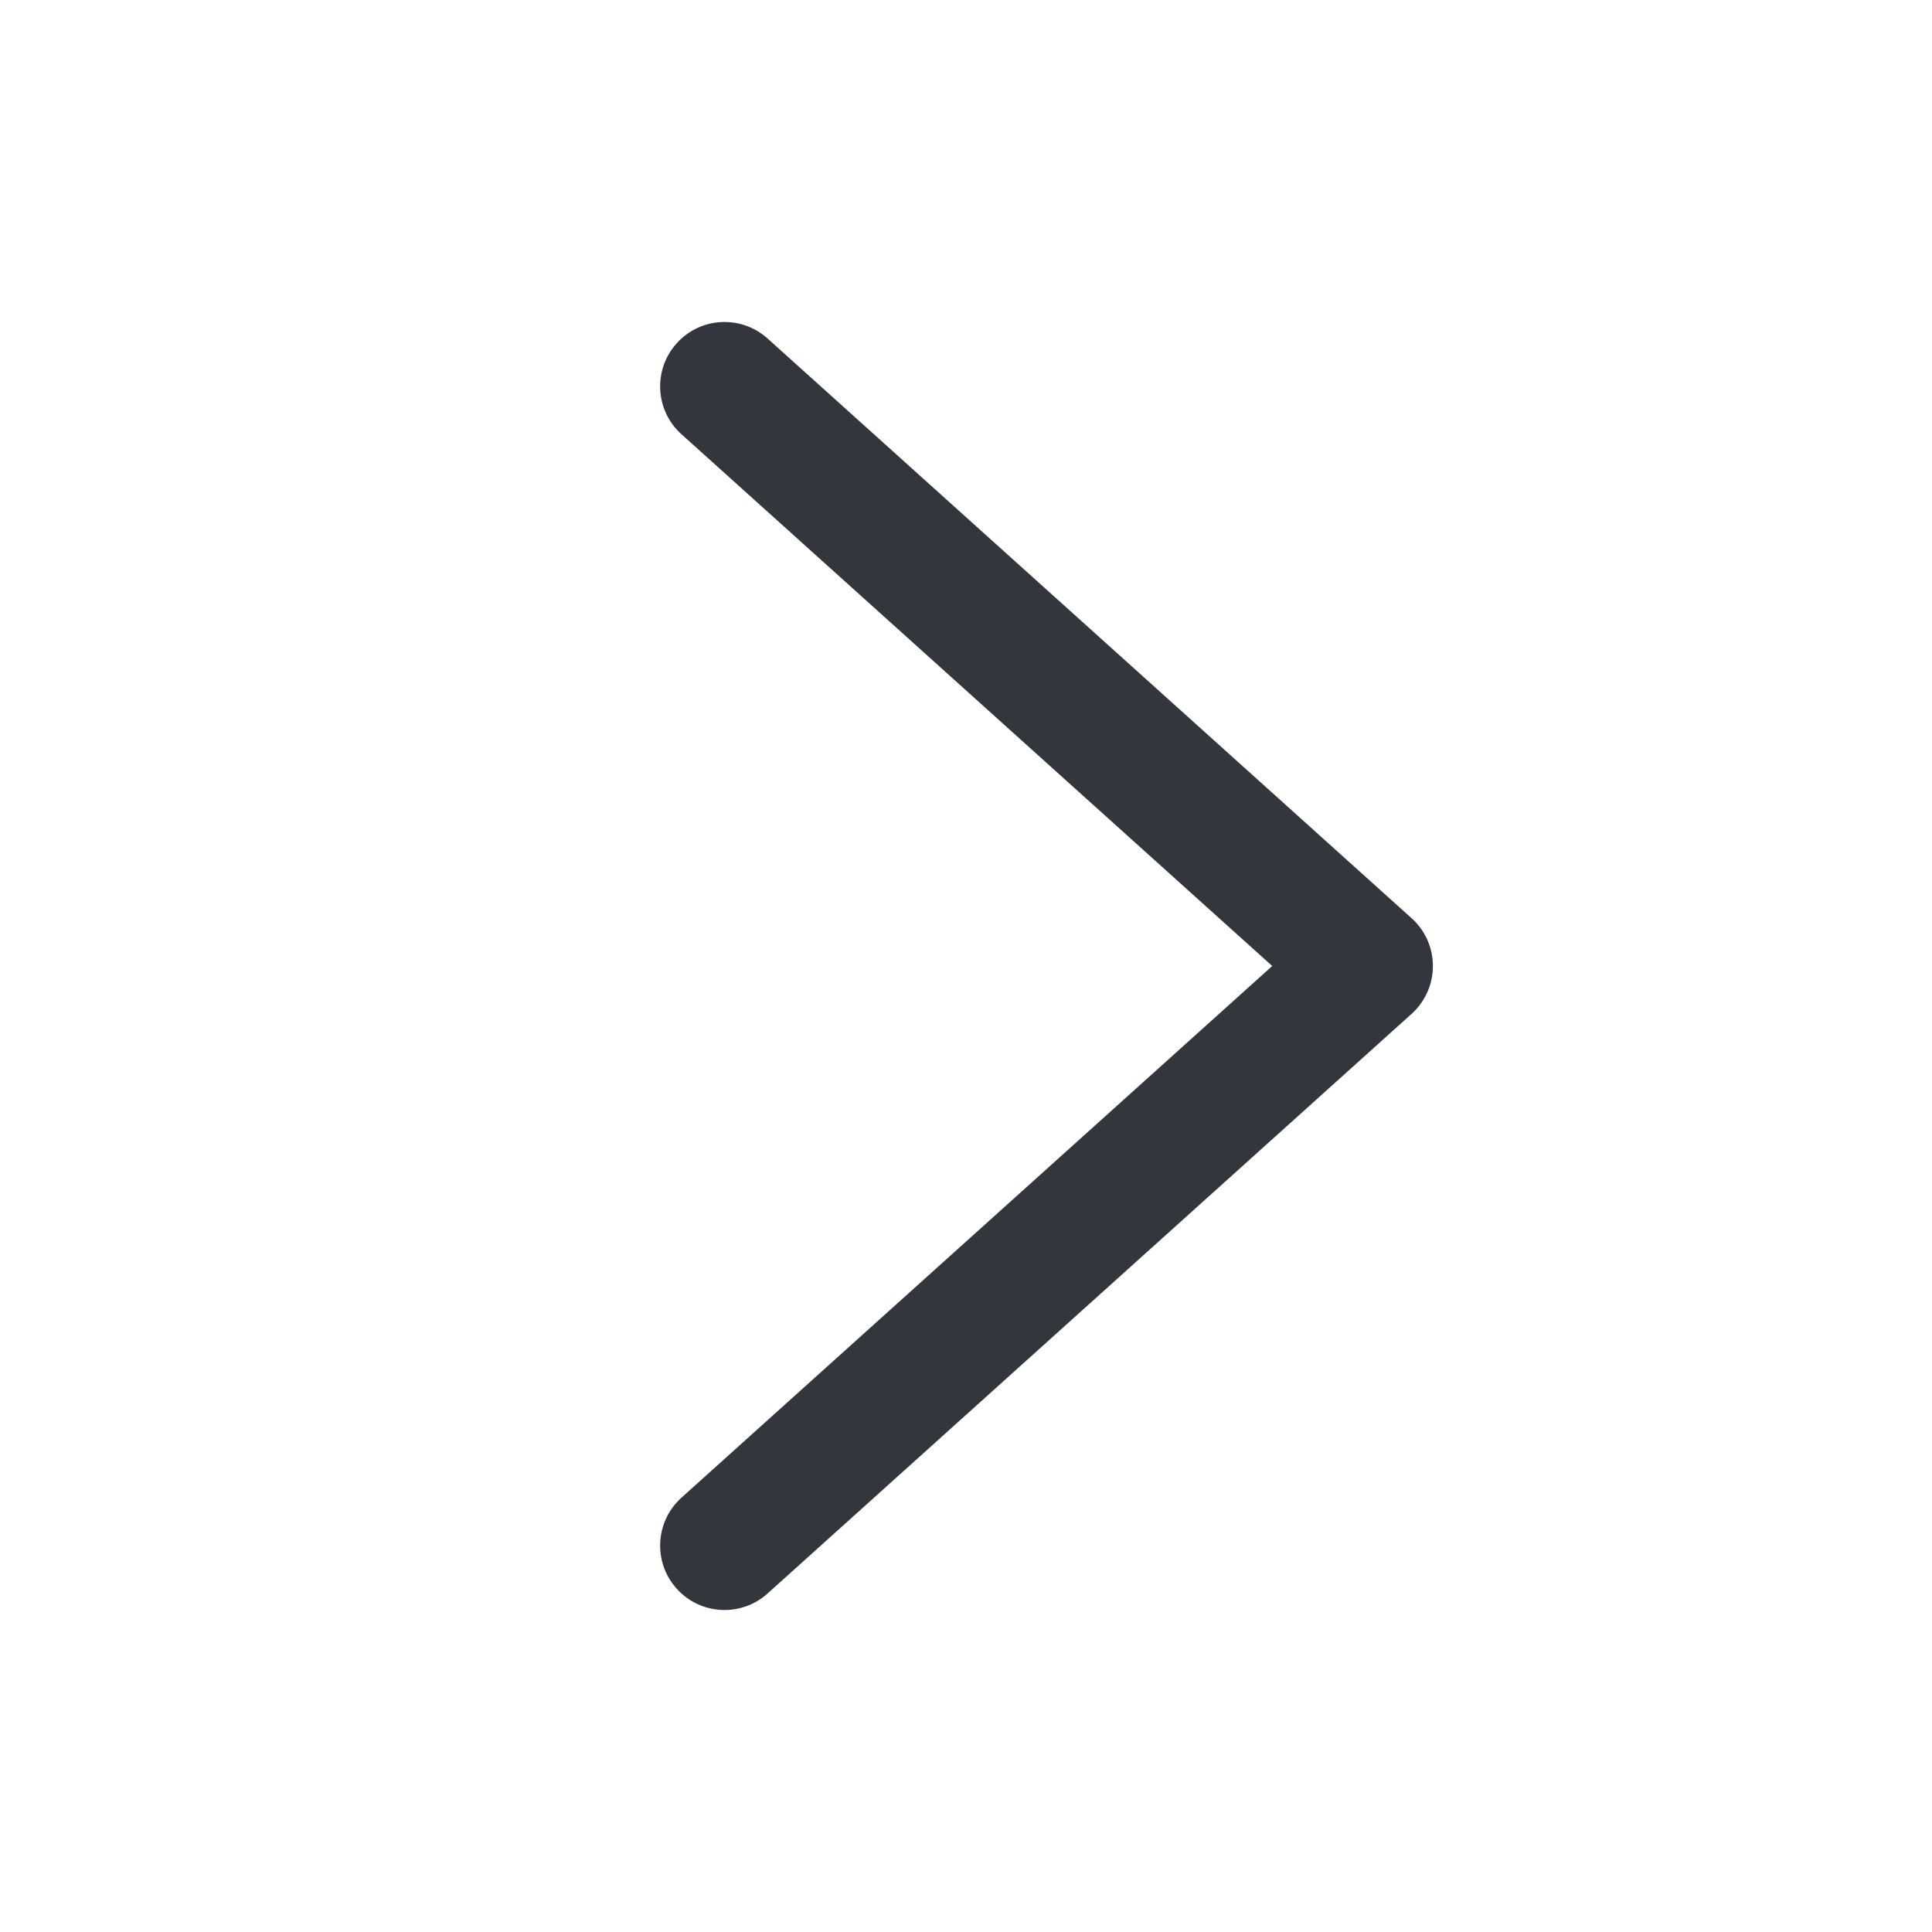 <svg xmlns='http://www.w3.org/2000/svg' width='24' height='24' viewBox='0 0 24 24' fill='none'>
<path fill-rule='evenodd' clip-rule='evenodd' d='M8.406 19.735C8.701 20.064 9.207 20.09 9.535 19.795L17.535 12.595C17.704 12.443 17.8 12.227 17.8 12C17.8 11.774 17.704 11.557 17.535 11.406L9.535 4.205C9.207 3.91 8.701 3.936 8.406 4.265C8.11 4.593 8.137 5.099 8.465 5.394L15.804 12L8.465 18.605C8.137 18.901 8.11 19.407 8.406 19.735Z' fill='#33363D'/>
</svg>
